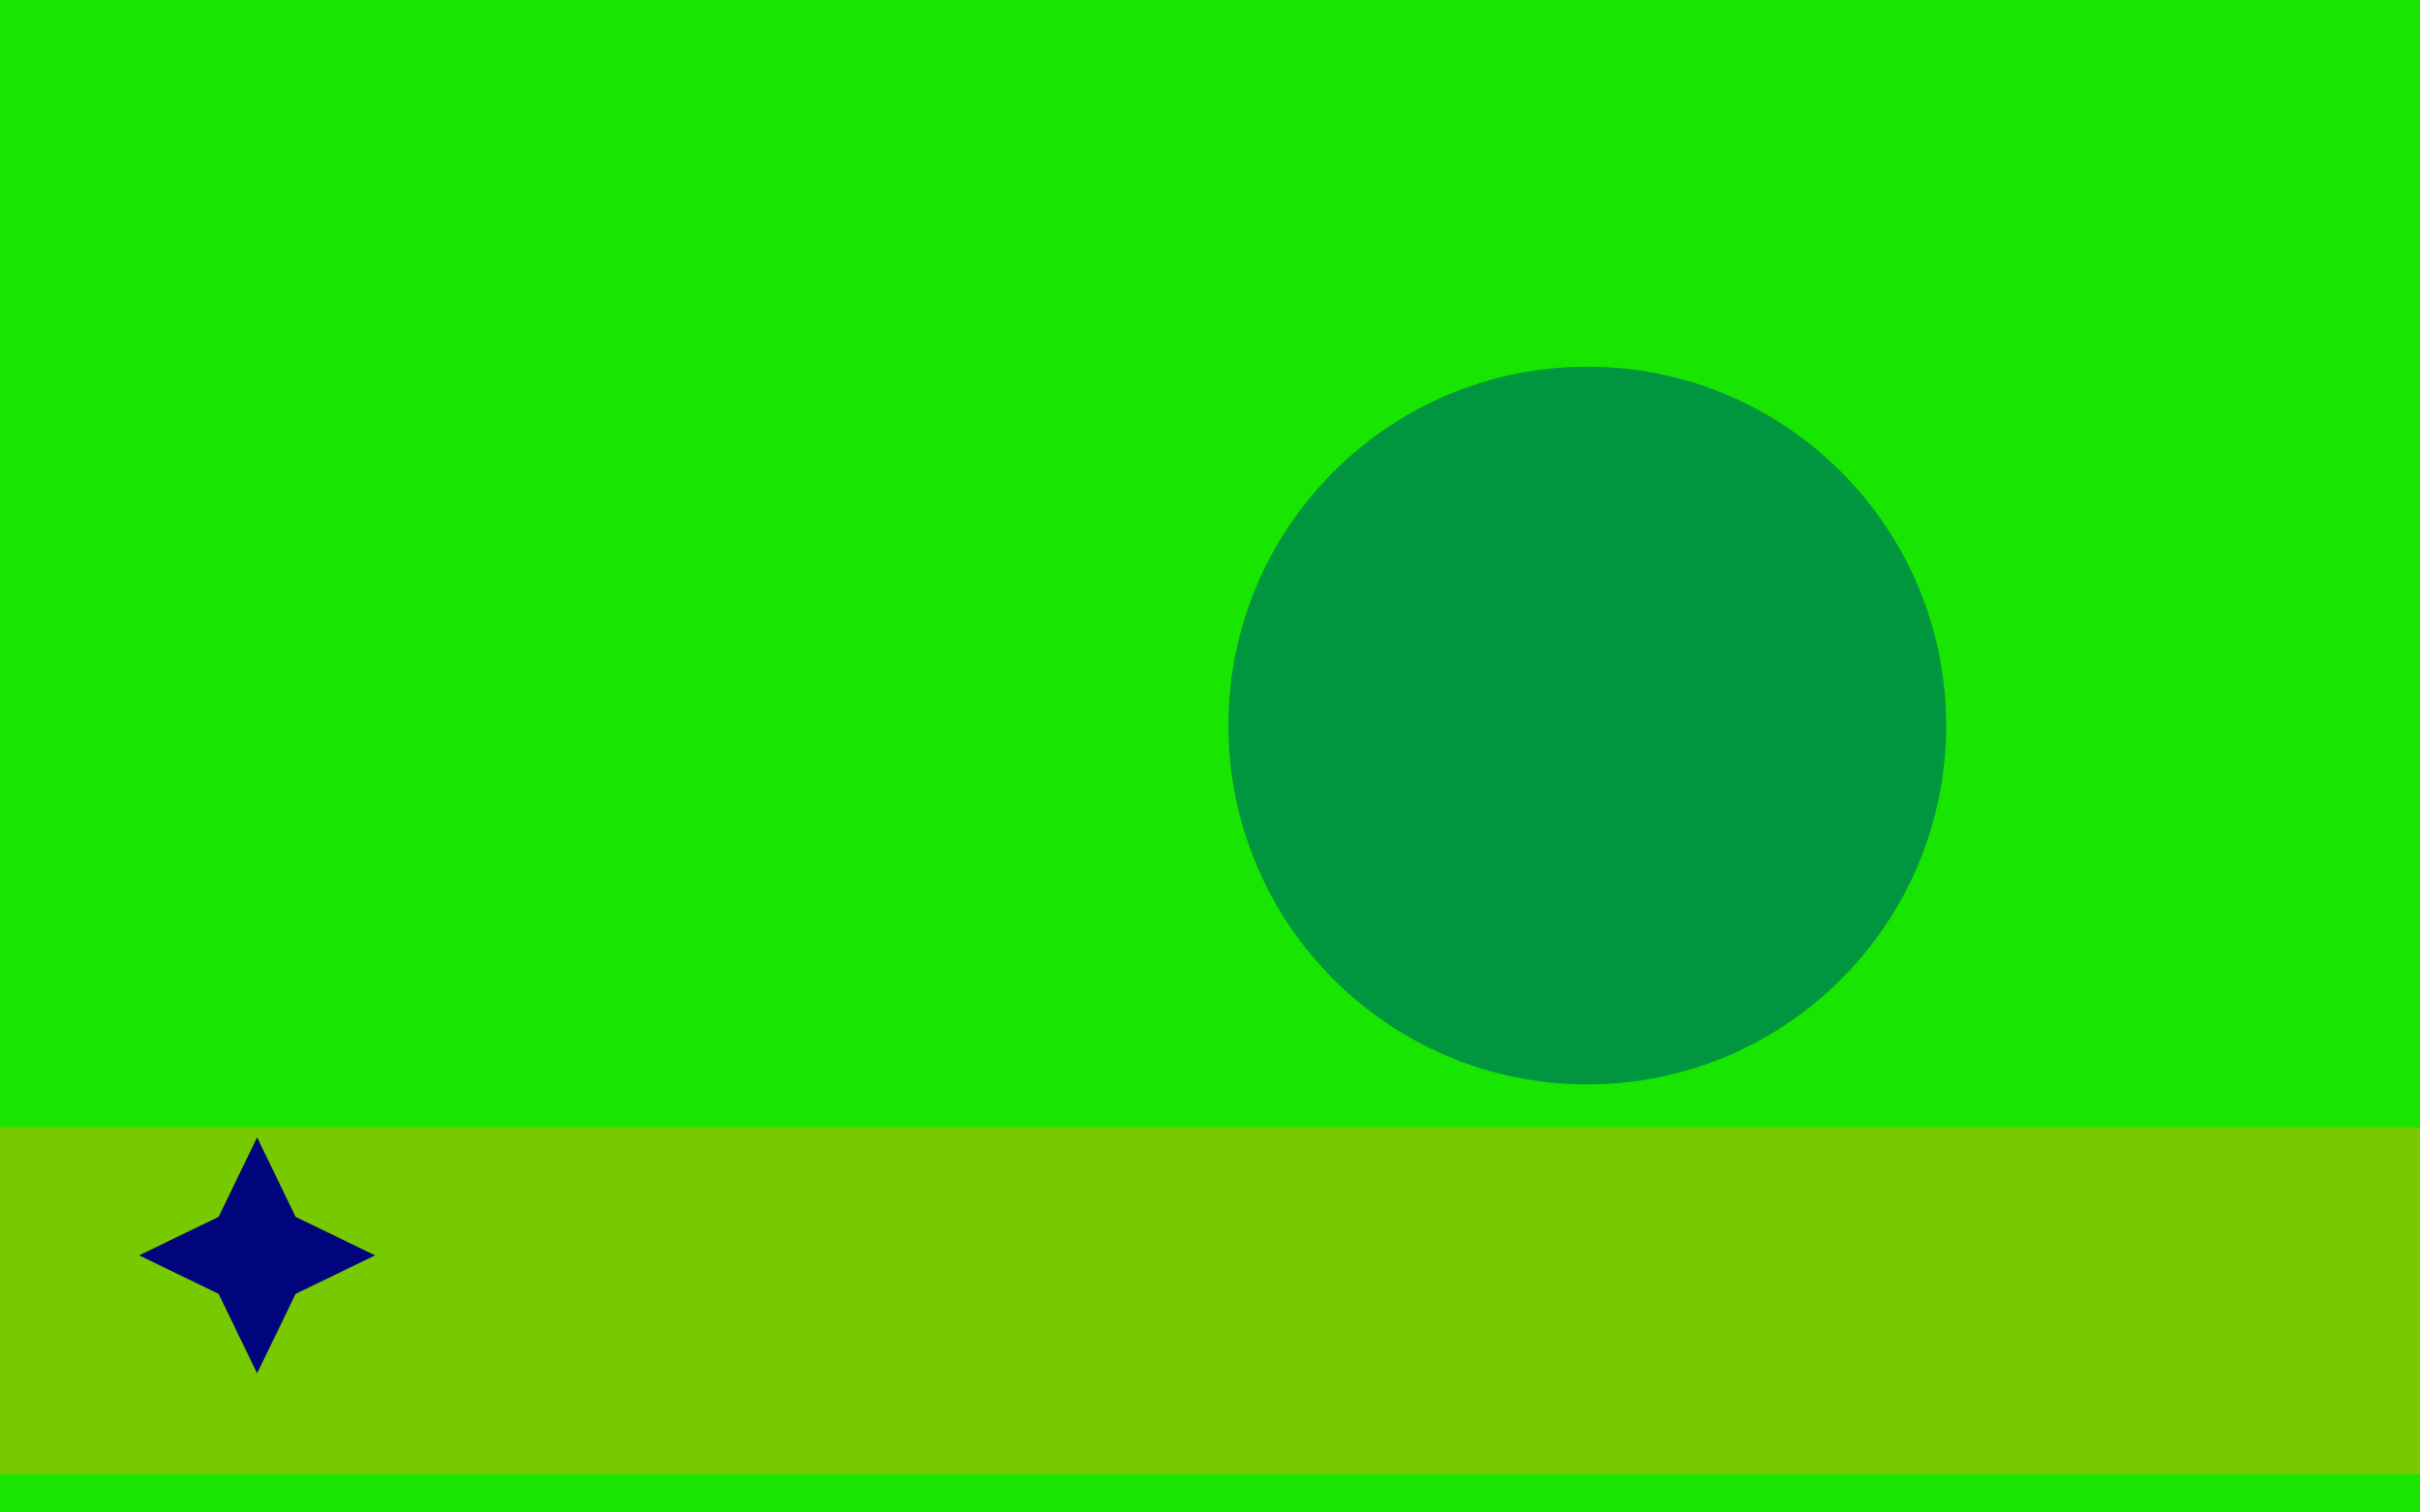 <svg version="1.1" xmlns="http://www.w3.org/2000/svg" xmlns:xlink="http://www.w3.org/1999/xlink" width="800" height="500" viewBox="0 0 800 500"><defs/><g/><g transform="scale(1,1)"><g><g transform="scale(1,1)"><rect fill="rgb(24,230,0)" stroke="none" x="0" y="0" width="800" height="500" fill-opacity="1"/></g><path fill="none" stroke="rgb(121,201,0)" paint-order="fill stroke markers" d=" M 0 430 L 800 430" stroke-opacity="1" stroke-linecap="square" stroke-miterlimit="10" stroke-width="114.725"/><path fill="rgb(0,150,63)" stroke="none" paint-order="stroke fill markers" d=" M 406.087 239.854 C 406.087 174.333 459.203 121.218 524.724 121.218 C 590.245 121.218 643.36 174.333 643.36 239.854 C 643.36 305.375 590.245 358.491 524.724 358.491 C 459.203 358.491 406.087 305.375 406.087 239.854 Z" fill-opacity="1"/><g transform="translate(85,415) rotate(-90,0,0)"><path fill="rgb(0,4,125)" stroke="none" paint-order="stroke fill markers" d=" M 39 0 L 12.728 12.728 L 2.388061258337339e-15 39 L -12.728 12.728 L -39 4.776122516674678e-15 L -12.728 -12.728 L -7.164183775012016e-15 -39 L 12.728 -12.728 L 39 0 L 39 0" fill-opacity="1"/></g></g></g></svg>